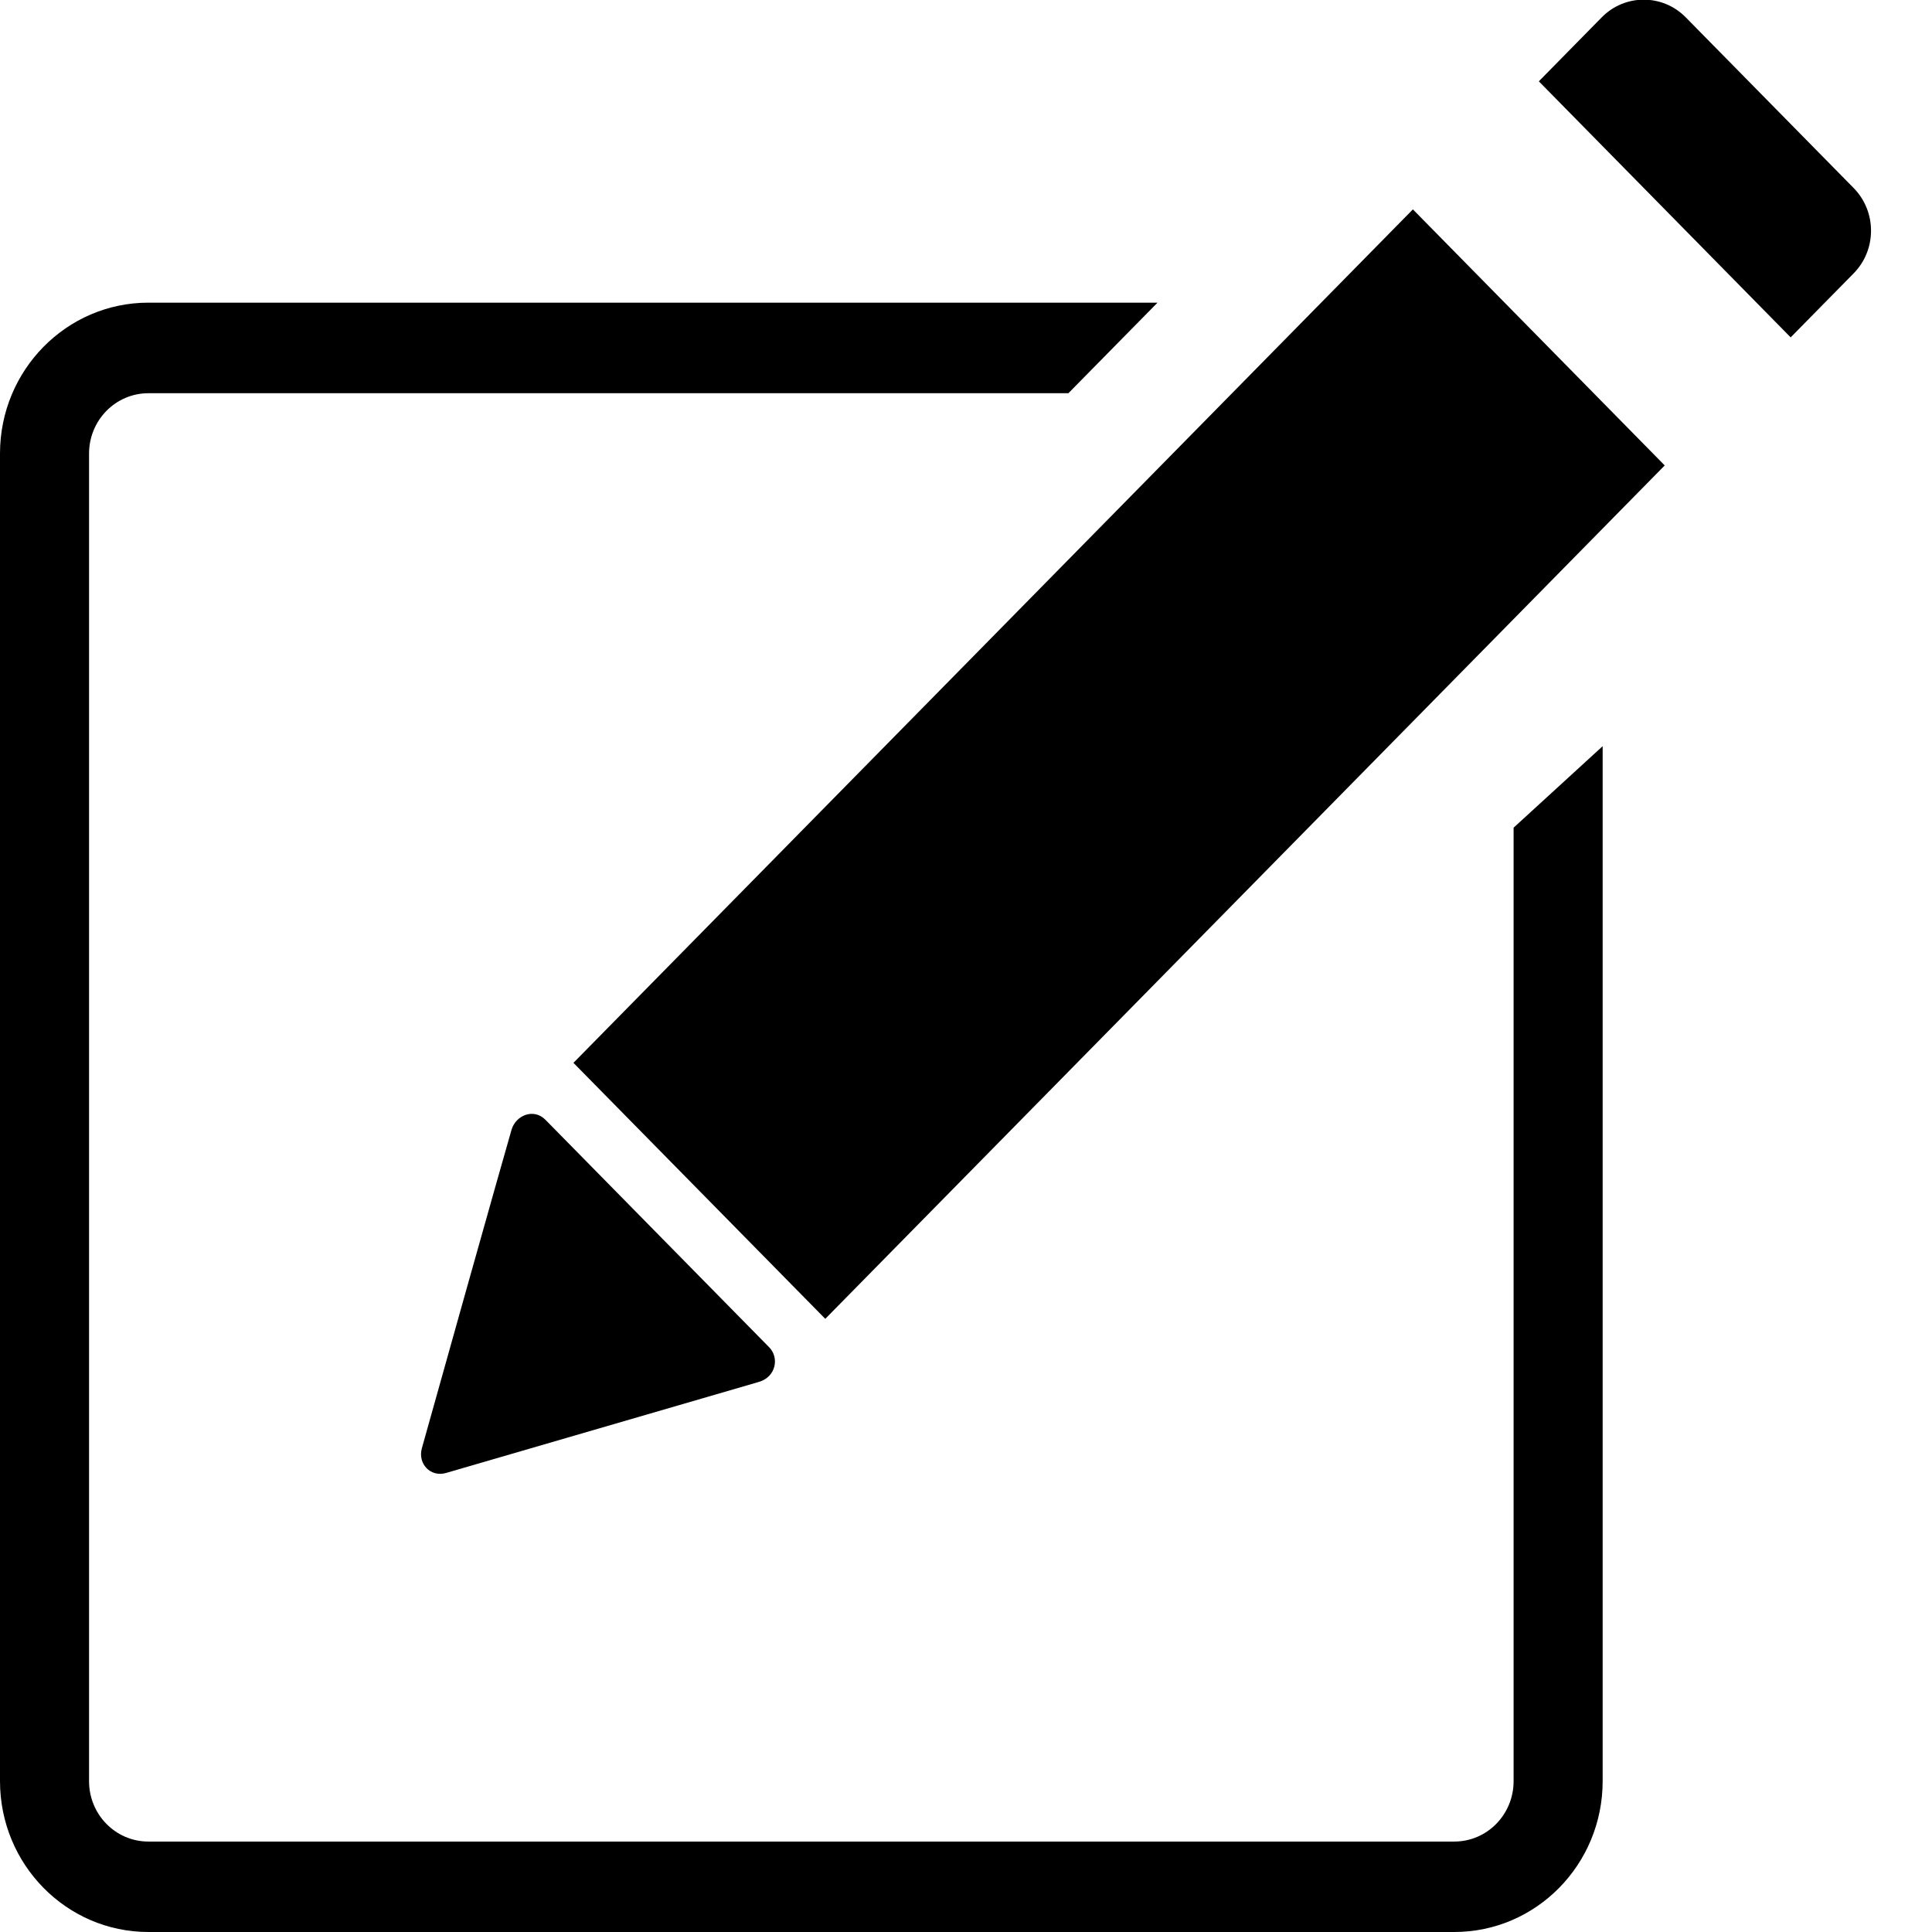 <?xml version="1.0" encoding="utf-8"?>
<!-- Generator: Adobe Illustrator 15.0.0, SVG Export Plug-In . SVG Version: 6.00 Build 0)  -->
<!DOCTYPE svg PUBLIC "-//W3C//DTD SVG 1.1//EN" "http://www.w3.org/Graphics/SVG/1.1/DTD/svg11.dtd">
<svg version="1.1" id="图层_1" xmlns="http://www.w3.org/2000/svg" xmlns:xlink="http://www.w3.org/1999/xlink" x="0px" y="0px"
	 width="32px" height="32px" viewBox="0 0 32 32" enable-background="new 0 0 32 32" xml:space="preserve">
<g>
	<path fill-rule="evenodd" clip-rule="evenodd" d="M30.702,4.528l-1.043,1.06l-4.171-4.241l1.042-1.06
		c0.384-0.39,1.007-0.39,1.391,0l2.781,2.827C31.086,3.505,31.086,4.138,30.702,4.528z M2.458,6.513c-0.543,0-0.983,0.447-0.983,1
		v21.989c0,0.553,0.44,1,0.983,1h21.629c0.543,0,0.983-0.447,0.983-1V13.709l1.475-1.35v17.142c0,1.381-1.101,2.499-2.458,2.499
		H2.458C1.101,32,0,30.882,0,29.501V7.512c0-1.38,1.101-2.499,2.458-2.499h16.714l-1.476,1.5H2.458z M12.569,22.889
		c-0.228,0.067-4.791,1.395-5.181,1.508c-0.256,0.074-0.471-0.15-0.401-0.408c0.078-0.287,1.387-4.945,1.486-5.278
		c0.073-0.243,0.37-0.358,0.56-0.165c0.192,0.195,3.572,3.632,3.705,3.767C12.911,22.486,12.854,22.806,12.569,22.889z
		 M13.669,21.844l-4.171-4.24L23.402,3.468l4.171,4.241L13.669,21.844z"/>
</g>
</svg>
